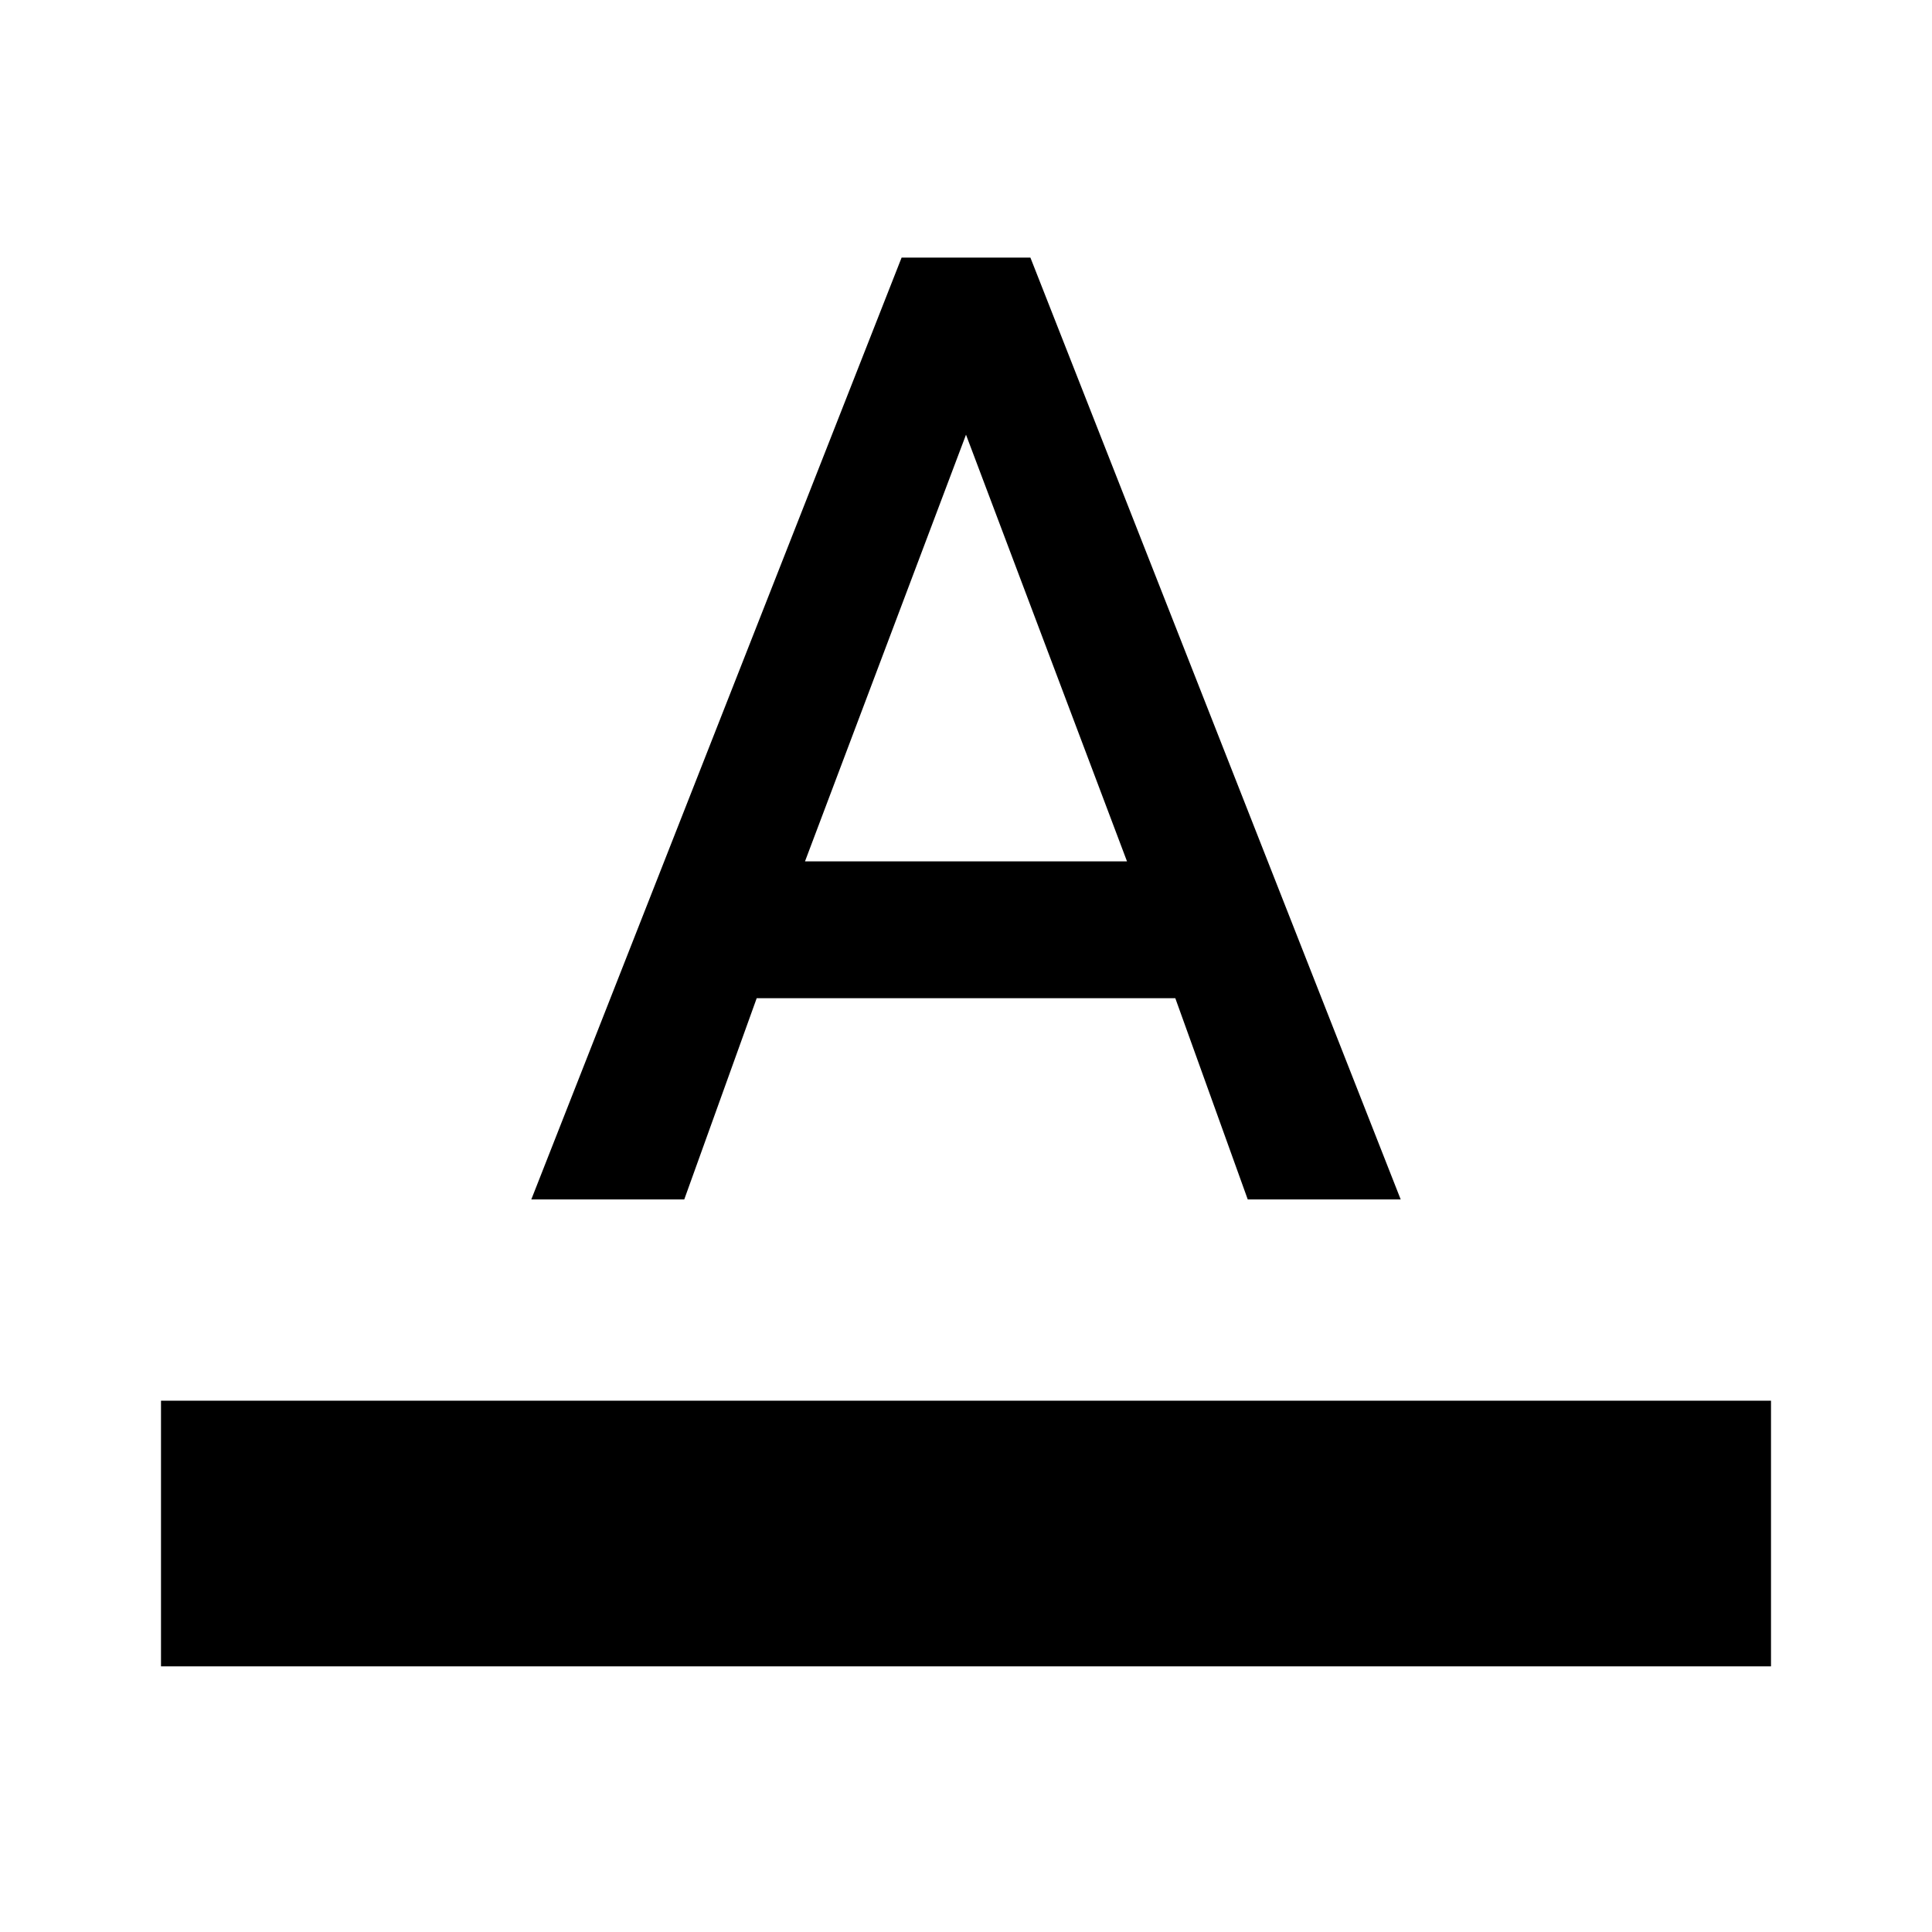 <?xml version="1.0" encoding="utf-8"?>
<!-- Generator: Adobe Illustrator 19.1.0, SVG Export Plug-In . SVG Version: 6.00 Build 0)  -->
<svg version="1.1" id="Livello_1" xmlns="http://www.w3.org/2000/svg" xmlns:xlink="http://www.w3.org/1999/xlink" x="0px" y="0px"
	 viewBox="-408 286.3 24 24" style="enable-background:new -408 286.3 24 24;" xml:space="preserve">
<style type="text/css">
	.st0{fill:none;}
</style>
<path class="st0" d="M-408,286.3h24v24h-24V286.3z"/>
<g>
	<path class="st1" d="M-406,303.7h20v3.3h-20V303.7z"/>
	<path d="M-396.8,289.5l-4.6,11.7h1.9l0.9-2.5h5.2l0.9,2.5h1.9l-4.6-11.7H-396.8z M-398,297l2-5.3l2,5.3H-398z"/>
</g>
</svg>
